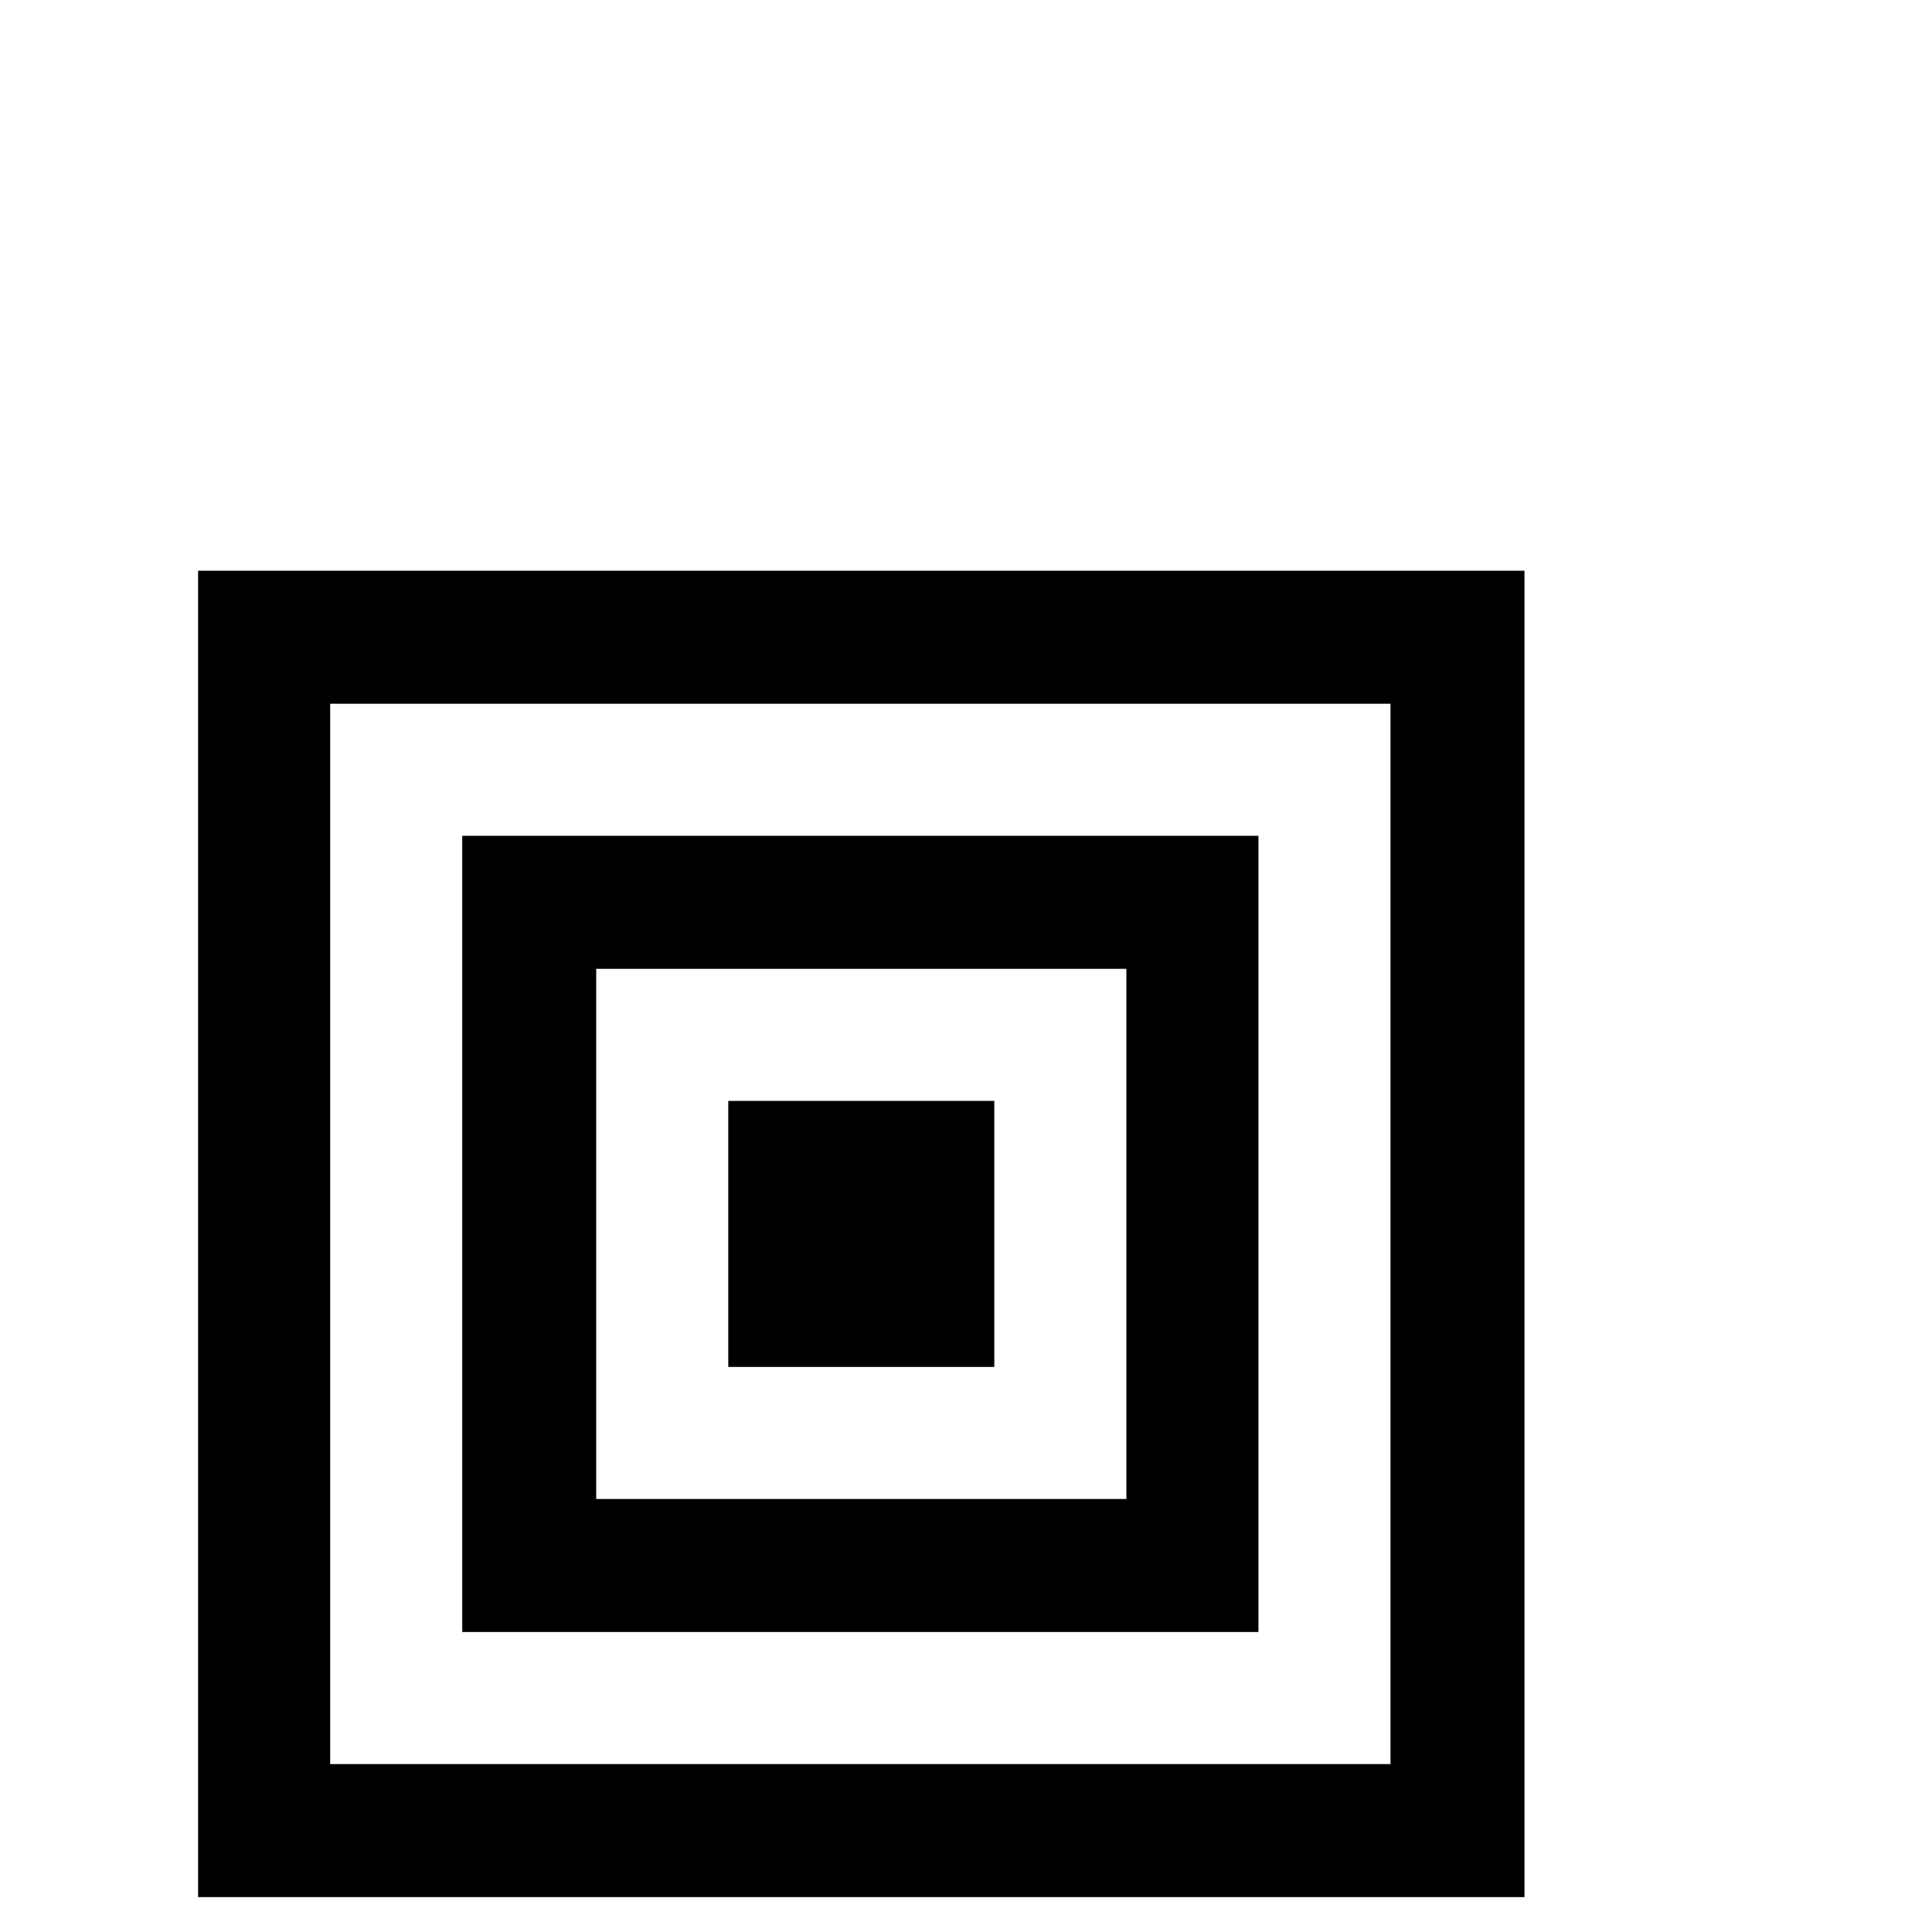 <?xml version="1.0" standalone="no"?>
<!DOCTYPE svg PUBLIC "-//W3C//DTD SVG 1.1//EN" "http://www.w3.org/Graphics/SVG/1.1/DTD/svg11.dtd" >
<svg xmlns="http://www.w3.org/2000/svg" xmlns:xlink="http://www.w3.org/1999/xlink" version="1.1" viewBox="0 -410 2048 2048">
  <g transform="matrix(1 0 0 -1 0 1638)">
   <path fill="currentColor"
d="M210 37v1406h1406v-1406h-1406zM350 178h1124v1124h-1124v-1124zM490 318v844h844v-844h-844zM632 459h562v562h-562v-562zM772 599v282h282v-282h-282z" />
  </g>

</svg>
